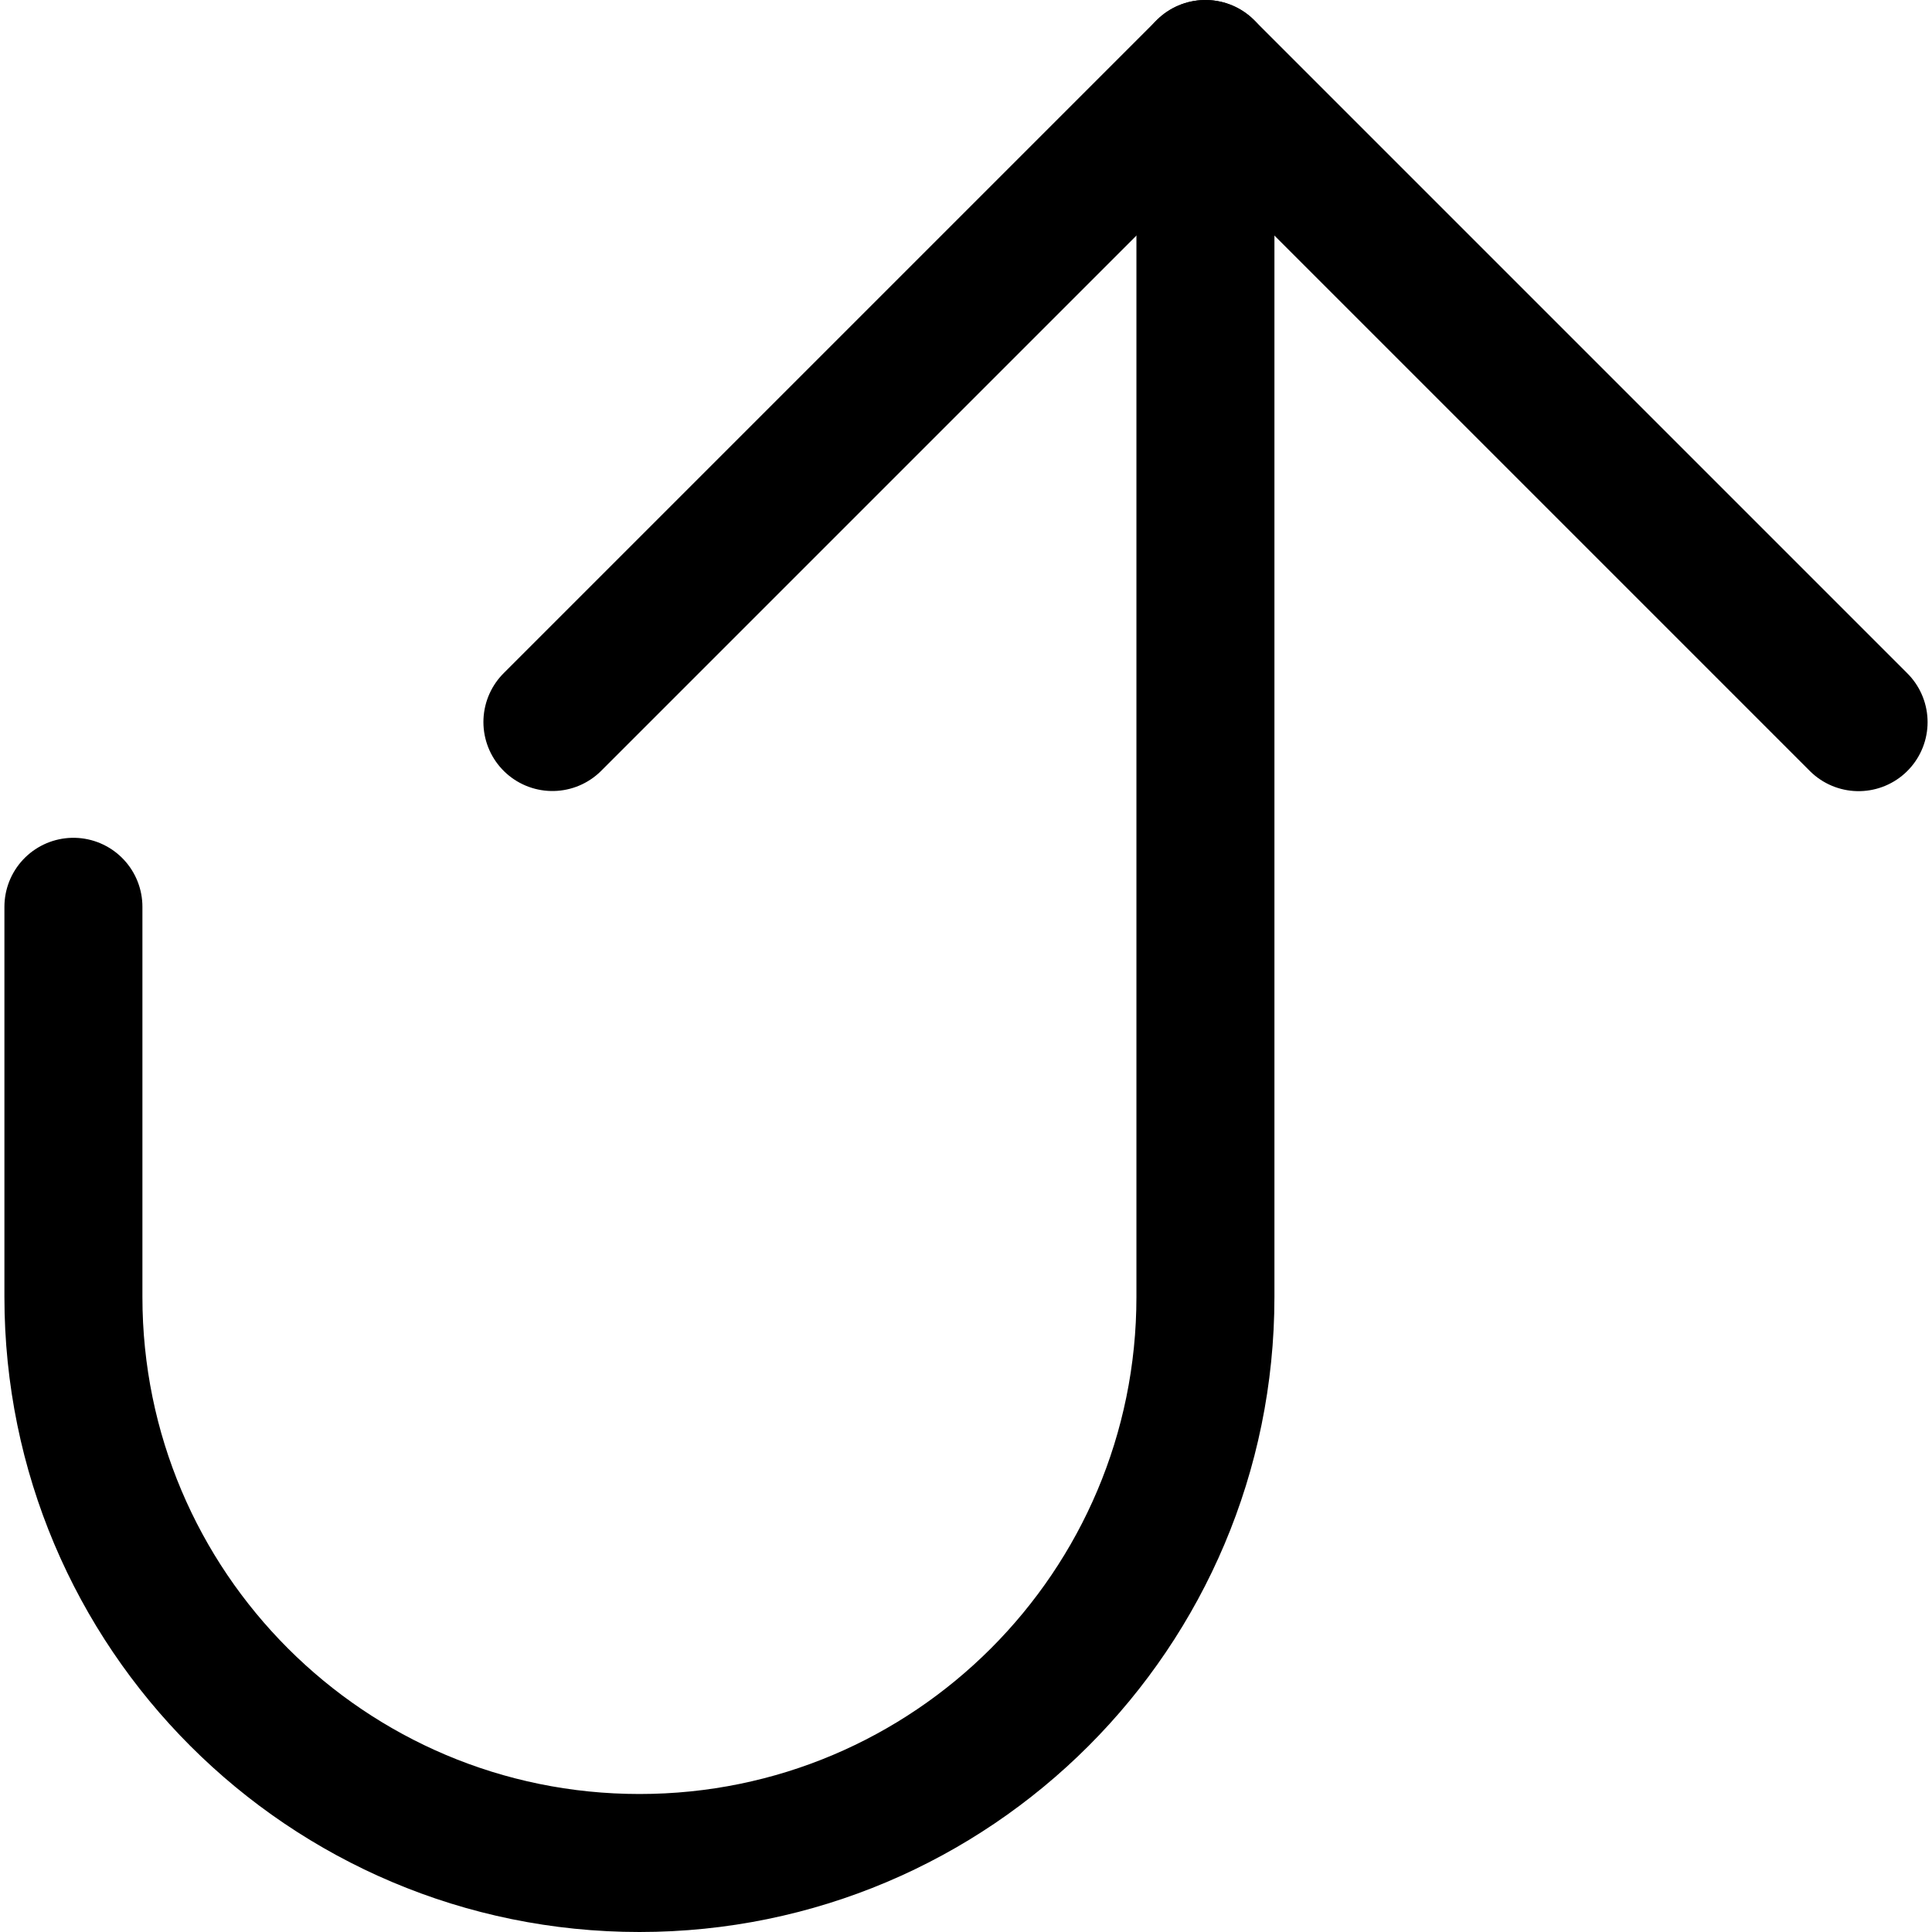 <svg xmlns="http://www.w3.org/2000/svg" fill="none" viewBox="0 0 14 14"><g id="arrow-turn-up-large--arrow-bend-curve-change-direction-return-up-large-head"><path id="Vector" stroke="#000000" stroke-linecap="round" stroke-linejoin="round" d="m8.735 0.5 0 8.898C8.735 11.664 6.899 13.5 4.634 13.5v0C2.368 13.5 0.532 11.664 0.532 9.398l0 -2.827" stroke-width="1"></path><path id="Vector_2" stroke="#000000" stroke-linecap="round" stroke-linejoin="round" d="M4.003 5.232 8.735 0.5l4.733 4.733" stroke-width="1"></path></g></svg>